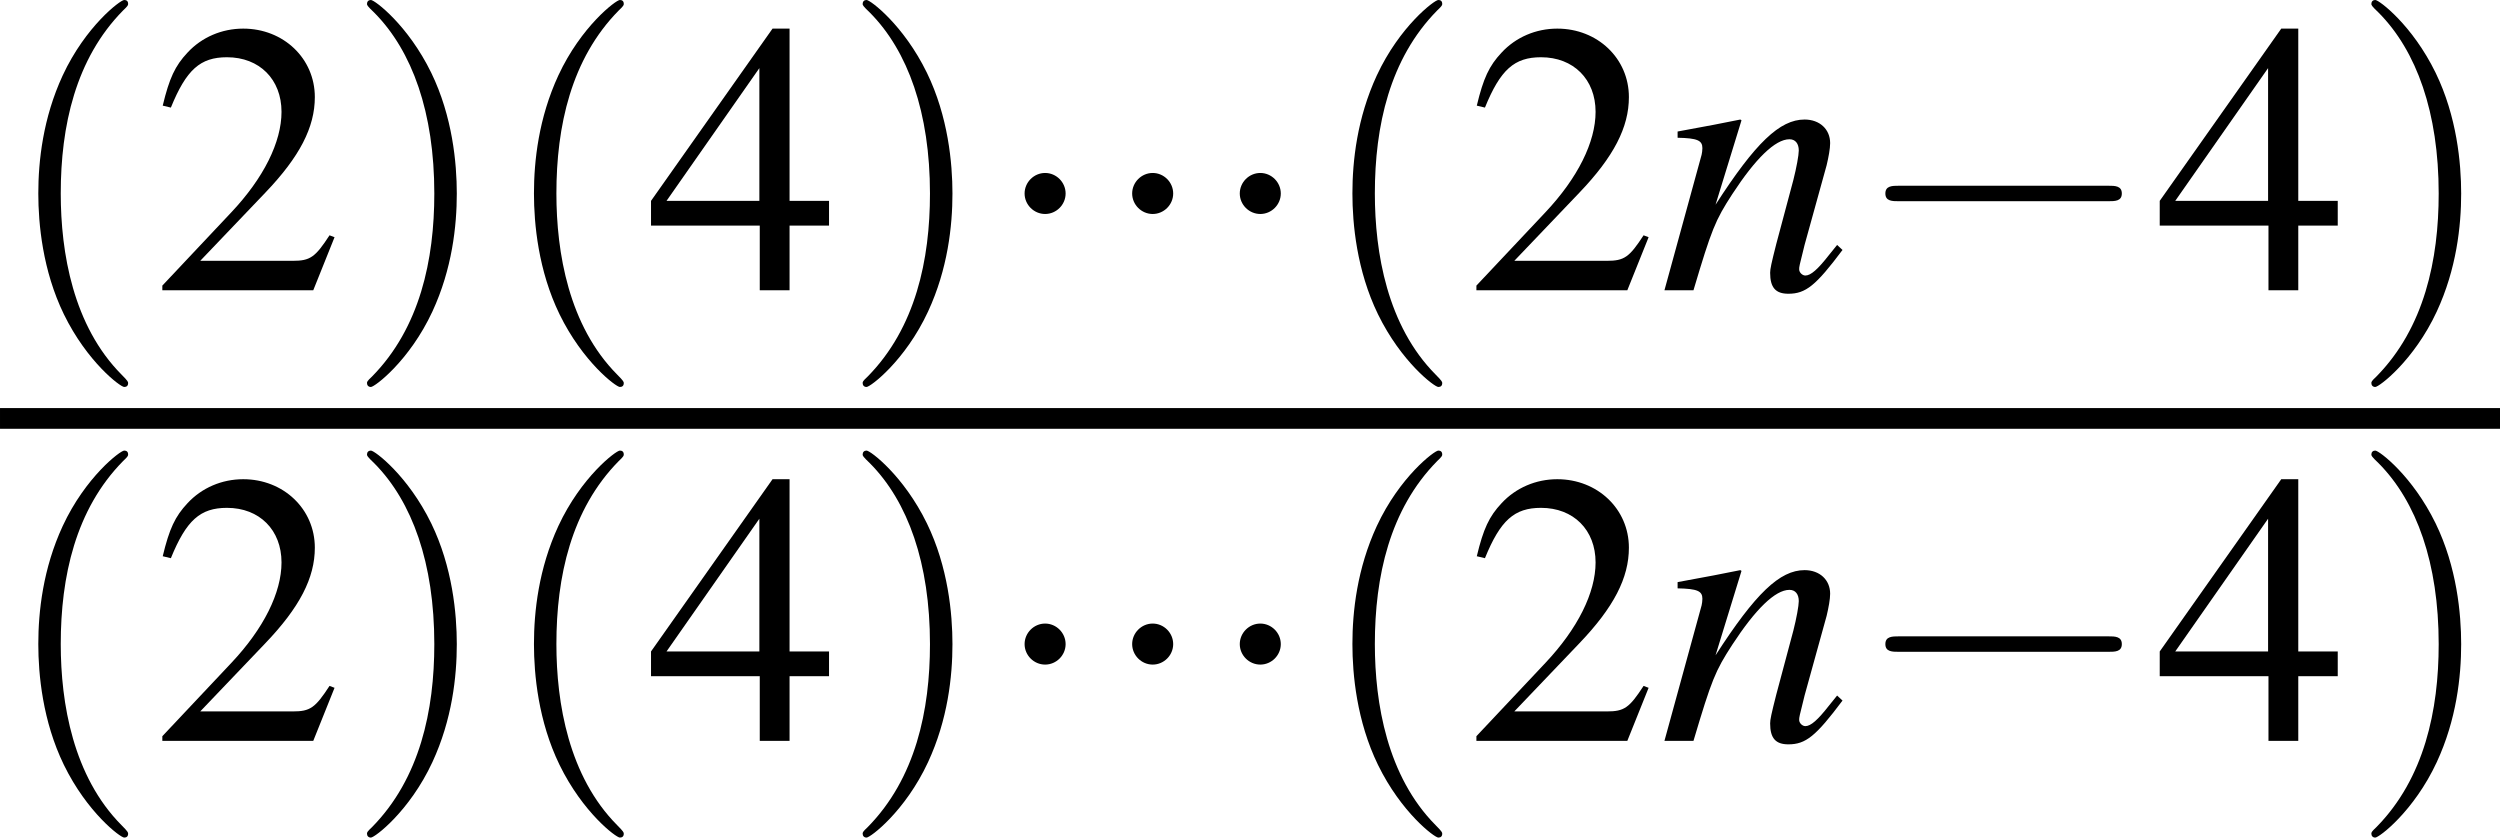 <?xml version='1.0' encoding='UTF-8'?>
<!-- This file was generated by dvisvgm 2.13.3 -->
<svg version='1.1' xmlns='http://www.w3.org/2000/svg' xmlns:xlink='http://www.w3.org/1999/xlink' width='80.789pt' height='27.067pt' viewBox='10.042 -56.345 80.789 27.067'>
<defs>
<use id='g27-110' xlink:href='#g23-110' transform='scale(1.286)'/>
<path id='g35-40' d='M2.957 2.144C2.957 2.117 2.957 2.099 2.805 1.947C1.688 .822 1.402-.866 1.402-2.233C1.402-3.788 1.742-5.342 2.841-6.458C2.957-6.566 2.957-6.584 2.957-6.61C2.957-6.673 2.921-6.7 2.867-6.7C2.778-6.7 1.974-6.092 1.447-4.958C.992-3.975 .884-2.984 .884-2.233C.884-1.536 .983-.456 1.474 .554C2.01 1.653 2.778 2.233 2.867 2.233C2.921 2.233 2.957 2.206 2.957 2.144Z'/>
<path id='g35-41' d='M2.582-2.233C2.582-2.93 2.483-4.011 1.992-5.02C1.456-6.119 .688-6.7 .599-6.7C.545-6.7 .509-6.664 .509-6.61C.509-6.584 .509-6.566 .679-6.405C1.554-5.521 2.063-4.1 2.063-2.233C2.063-.706 1.733 .866 .625 1.992C.509 2.099 .509 2.117 .509 2.144C.509 2.197 .545 2.233 .599 2.233C.688 2.233 1.492 1.626 2.019 .491C2.474-.491 2.582-1.483 2.582-2.233Z'/>
<use id='g34-50' xlink:href='#g13-50'/>
<use id='g34-52' xlink:href='#g13-52'/>
<path id='g11-0' d='M5.887-2.055C6.039-2.055 6.199-2.055 6.199-2.233S6.039-2.412 5.887-2.412H1.054C.902-2.412 .741-2.412 .741-2.233S.902-2.055 1.054-2.055H5.887Z'/>
<path id='g11-1' d='M1.715-2.233C1.715-2.492 1.501-2.707 1.242-2.707S.768-2.492 .768-2.233S.983-1.76 1.242-1.76S1.715-1.974 1.715-2.233Z'/>
<path id='g23-110' d='M3.196-.813L3.05-.632C2.849-.375 2.724-.264 2.626-.264C2.571-.264 2.515-.32 2.515-.375C2.515-.424 2.515-.424 2.612-.813L3.008-2.244C3.043-2.39 3.071-2.543 3.071-2.64C3.071-2.89 2.883-3.064 2.612-3.064C2.168-3.064 1.73-2.647 1.014-1.535L1.48-3.05L1.459-3.064C1.084-2.988 .938-2.96 .333-2.849V-2.737C.688-2.73 .778-2.689 .778-2.55C.778-2.508 .771-2.466 .764-2.432L.097 0H.618C.945-1.098 1.007-1.251 1.313-1.723C1.73-2.362 2.084-2.71 2.341-2.71C2.446-2.71 2.508-2.633 2.508-2.508C2.508-2.425 2.466-2.196 2.411-1.98L2.105-.834C2.015-.479 1.994-.382 1.994-.313C1.994-.049 2.091 .063 2.321 .063C2.633 .063 2.814-.083 3.293-.723L3.196-.813Z'/>
<path id='g13-50' d='M4.243-1.224L4.127-1.268C3.796-.759 3.68-.679 3.278-.679H1.143L2.644-2.251C3.439-3.082 3.788-3.761 3.788-4.458C3.788-5.351 3.064-6.039 2.135-6.039C1.644-6.039 1.179-5.842 .849-5.485C.563-5.181 .429-4.895 .277-4.261L.465-4.216C.822-5.092 1.143-5.378 1.76-5.378C2.51-5.378 3.019-4.868 3.019-4.118C3.019-3.421 2.608-2.591 1.858-1.796L.268-.107V0H3.752L4.243-1.224Z'/>
<path id='g13-52' d='M4.216-2.063H3.305V-6.039H2.912L.107-2.063V-1.492H2.617V0H3.305V-1.492H4.216V-2.063ZM2.608-2.063H.465L2.608-5.127V-2.063Z'/>
</defs>
<g id='page1' transform='matrix(1.4 0 0 1.4 0 0)'>
<use x='7.173' y='-33.547' xlink:href='#g35-40'/>
<use x='10.652' y='-33.547' xlink:href='#g34-50'/>
<use x='15.135' y='-33.547' xlink:href='#g35-41'/>
<use x='18.614' y='-33.547' xlink:href='#g35-40'/>
<use x='22.093' y='-33.547' xlink:href='#g34-52'/>
<use x='26.576' y='-33.547' xlink:href='#g35-41'/>
<use x='30.055' y='-33.547' xlink:href='#g11-1'/>
<use x='32.538' y='-33.547' xlink:href='#g11-1'/>
<use x='35.022' y='-33.547' xlink:href='#g11-1'/>
<use x='37.506' y='-33.547' xlink:href='#g35-40'/>
<use x='40.984' y='-33.547' xlink:href='#g34-50'/>
<use x='45.468' y='-33.547' xlink:href='#g27-110'/>
<use x='49.951' y='-33.547' xlink:href='#g11-0'/>
<use x='56.918' y='-33.547' xlink:href='#g34-52'/>
<use x='61.401' y='-33.547' xlink:href='#g35-41'/>
<rect x='7.173' y='-30.827' height='.478' width='57.707'/>
<use x='7.173' y='-23.146' xlink:href='#g35-40'/>
<use x='10.652' y='-23.146' xlink:href='#g34-50'/>
<use x='15.135' y='-23.146' xlink:href='#g35-41'/>
<use x='18.614' y='-23.146' xlink:href='#g35-40'/>
<use x='22.093' y='-23.146' xlink:href='#g34-52'/>
<use x='26.576' y='-23.146' xlink:href='#g35-41'/>
<use x='30.055' y='-23.146' xlink:href='#g11-1'/>
<use x='32.538' y='-23.146' xlink:href='#g11-1'/>
<use x='35.022' y='-23.146' xlink:href='#g11-1'/>
<use x='37.506' y='-23.146' xlink:href='#g35-40'/>
<use x='40.984' y='-23.146' xlink:href='#g34-50'/>
<use x='45.468' y='-23.146' xlink:href='#g27-110'/>
<use x='49.951' y='-23.146' xlink:href='#g11-0'/>
<use x='56.918' y='-23.146' xlink:href='#g34-52'/>
<use x='61.401' y='-23.146' xlink:href='#g35-41'/>
</g>
</svg>